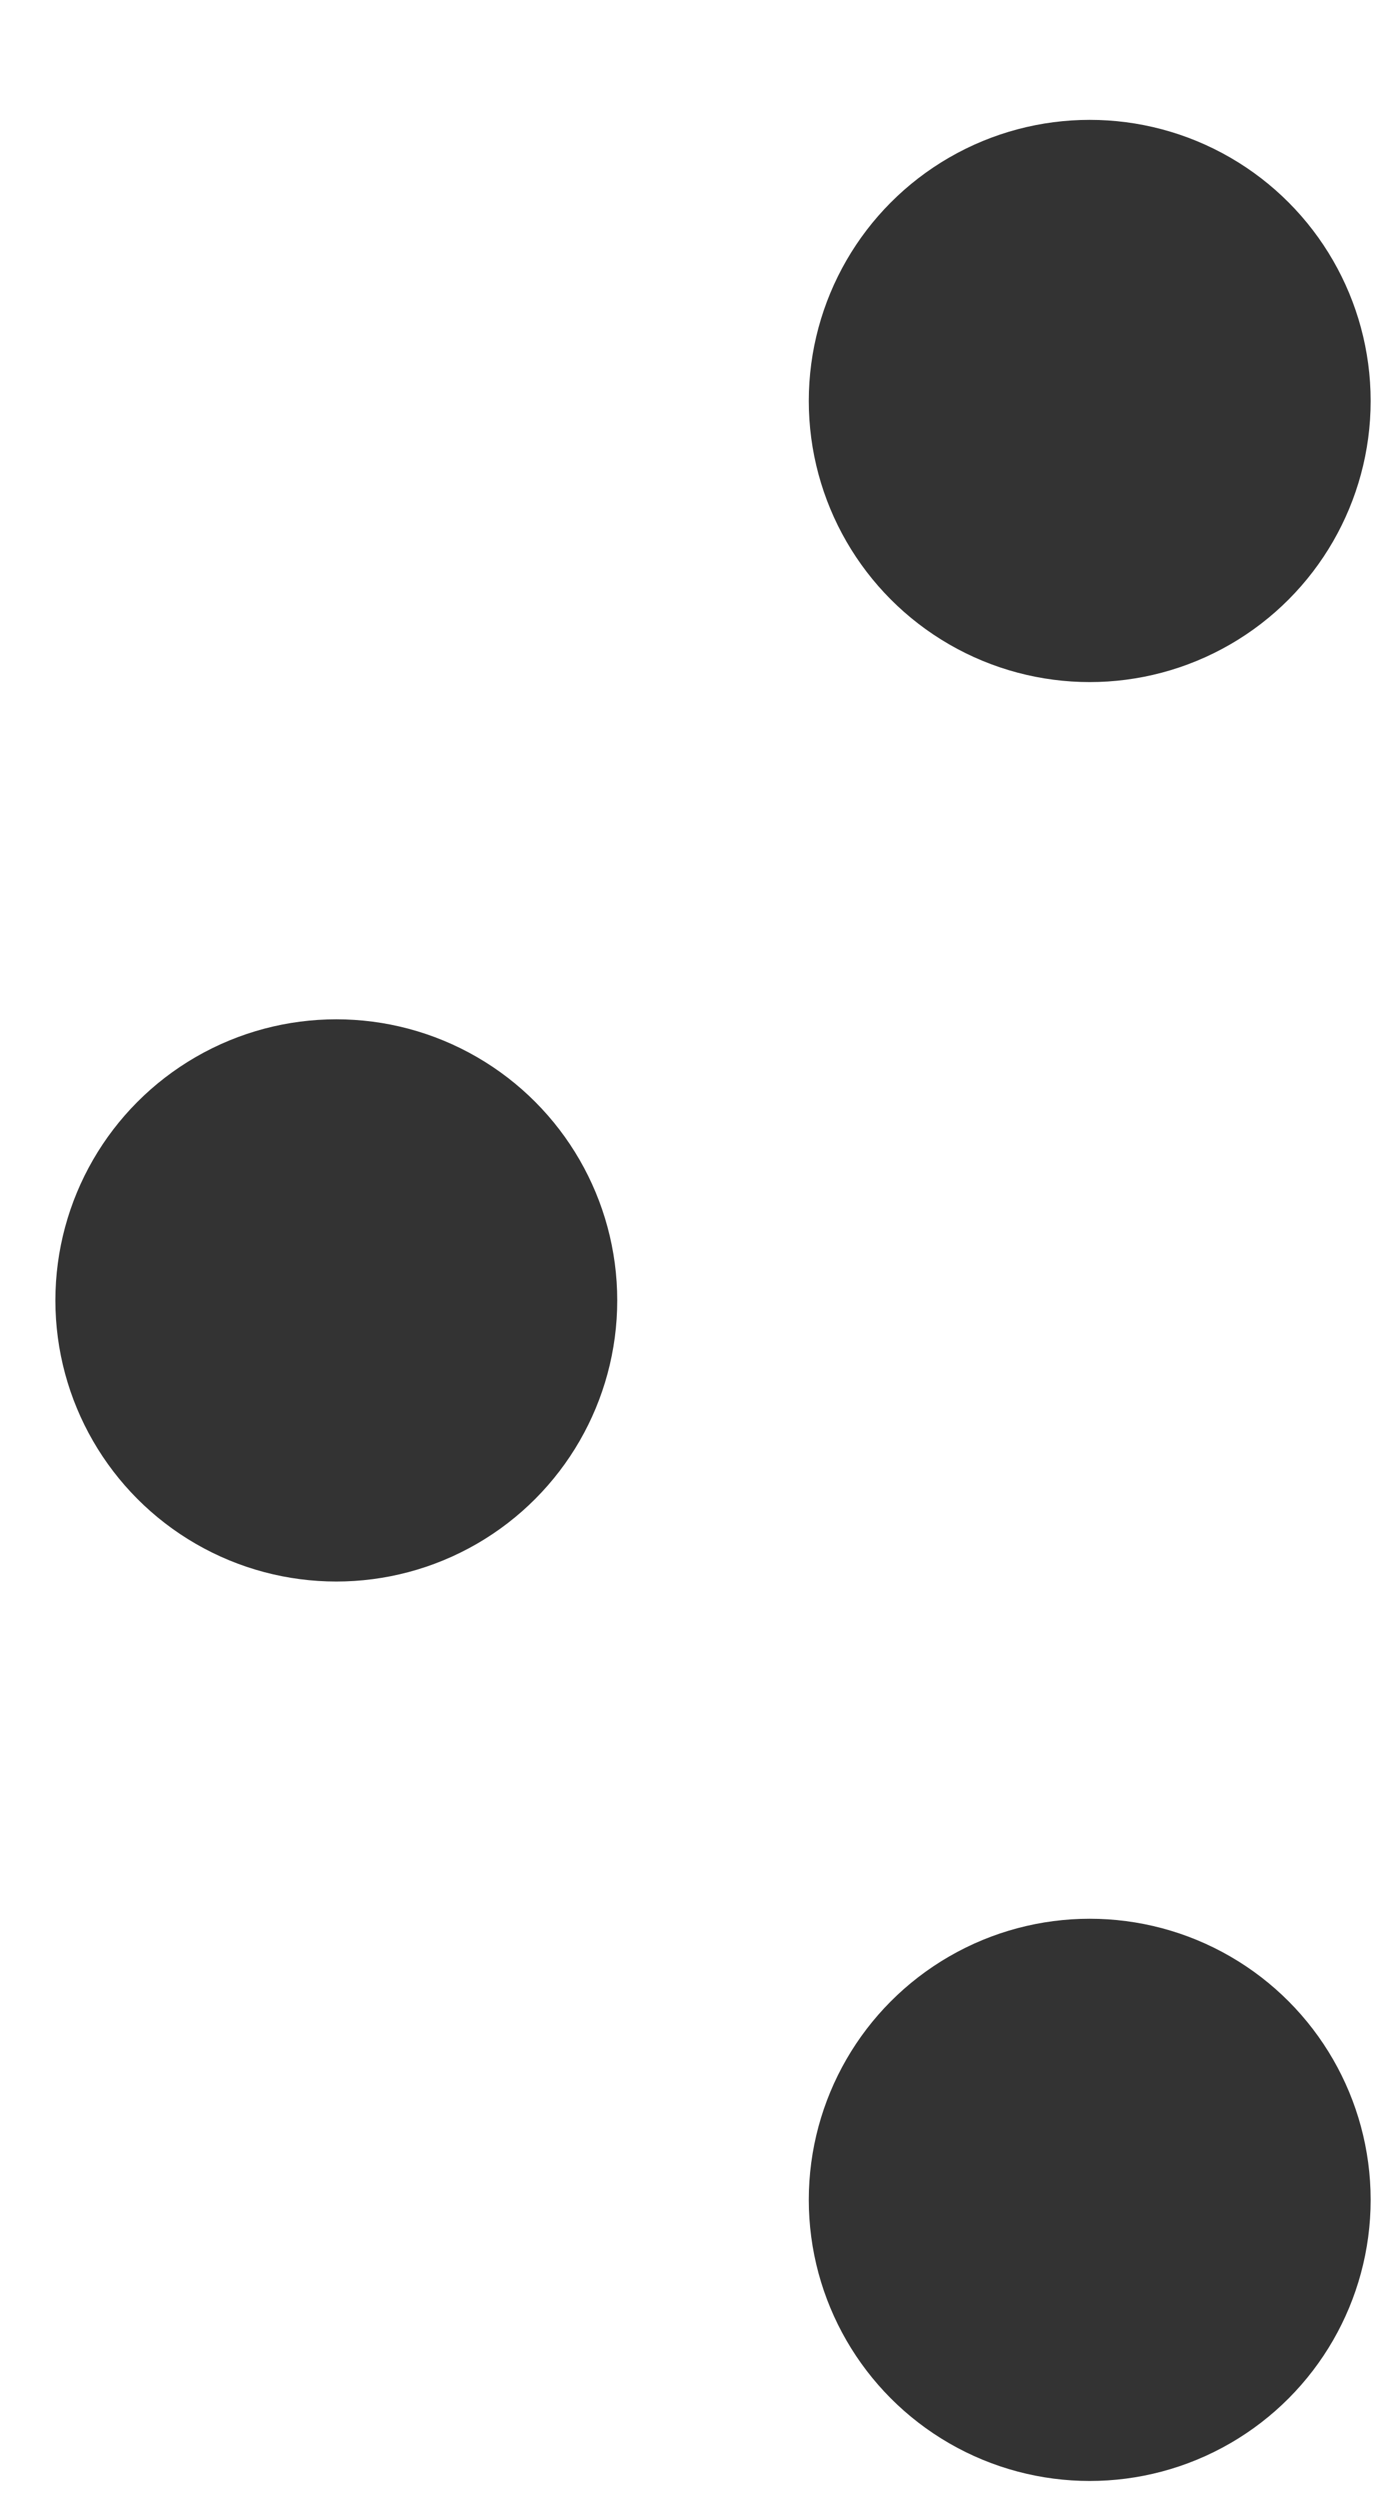 <svg width="10" height="18" viewBox="0 0 10 18" fill="none" xmlns="http://www.w3.org/2000/svg">
<circle cx="7.851" cy="15.839" r="2.024" transform="rotate(-180 7.851 15.839)" fill="#333333"/>
<circle cx="7.851" cy="2.887" r="2.024" transform="rotate(-180 7.851 2.887)" fill="#333333"/>
<circle cx="2.423" cy="9.363" r="2.024" transform="rotate(-180 2.423 9.363)" fill="#333333"/>
</svg>
